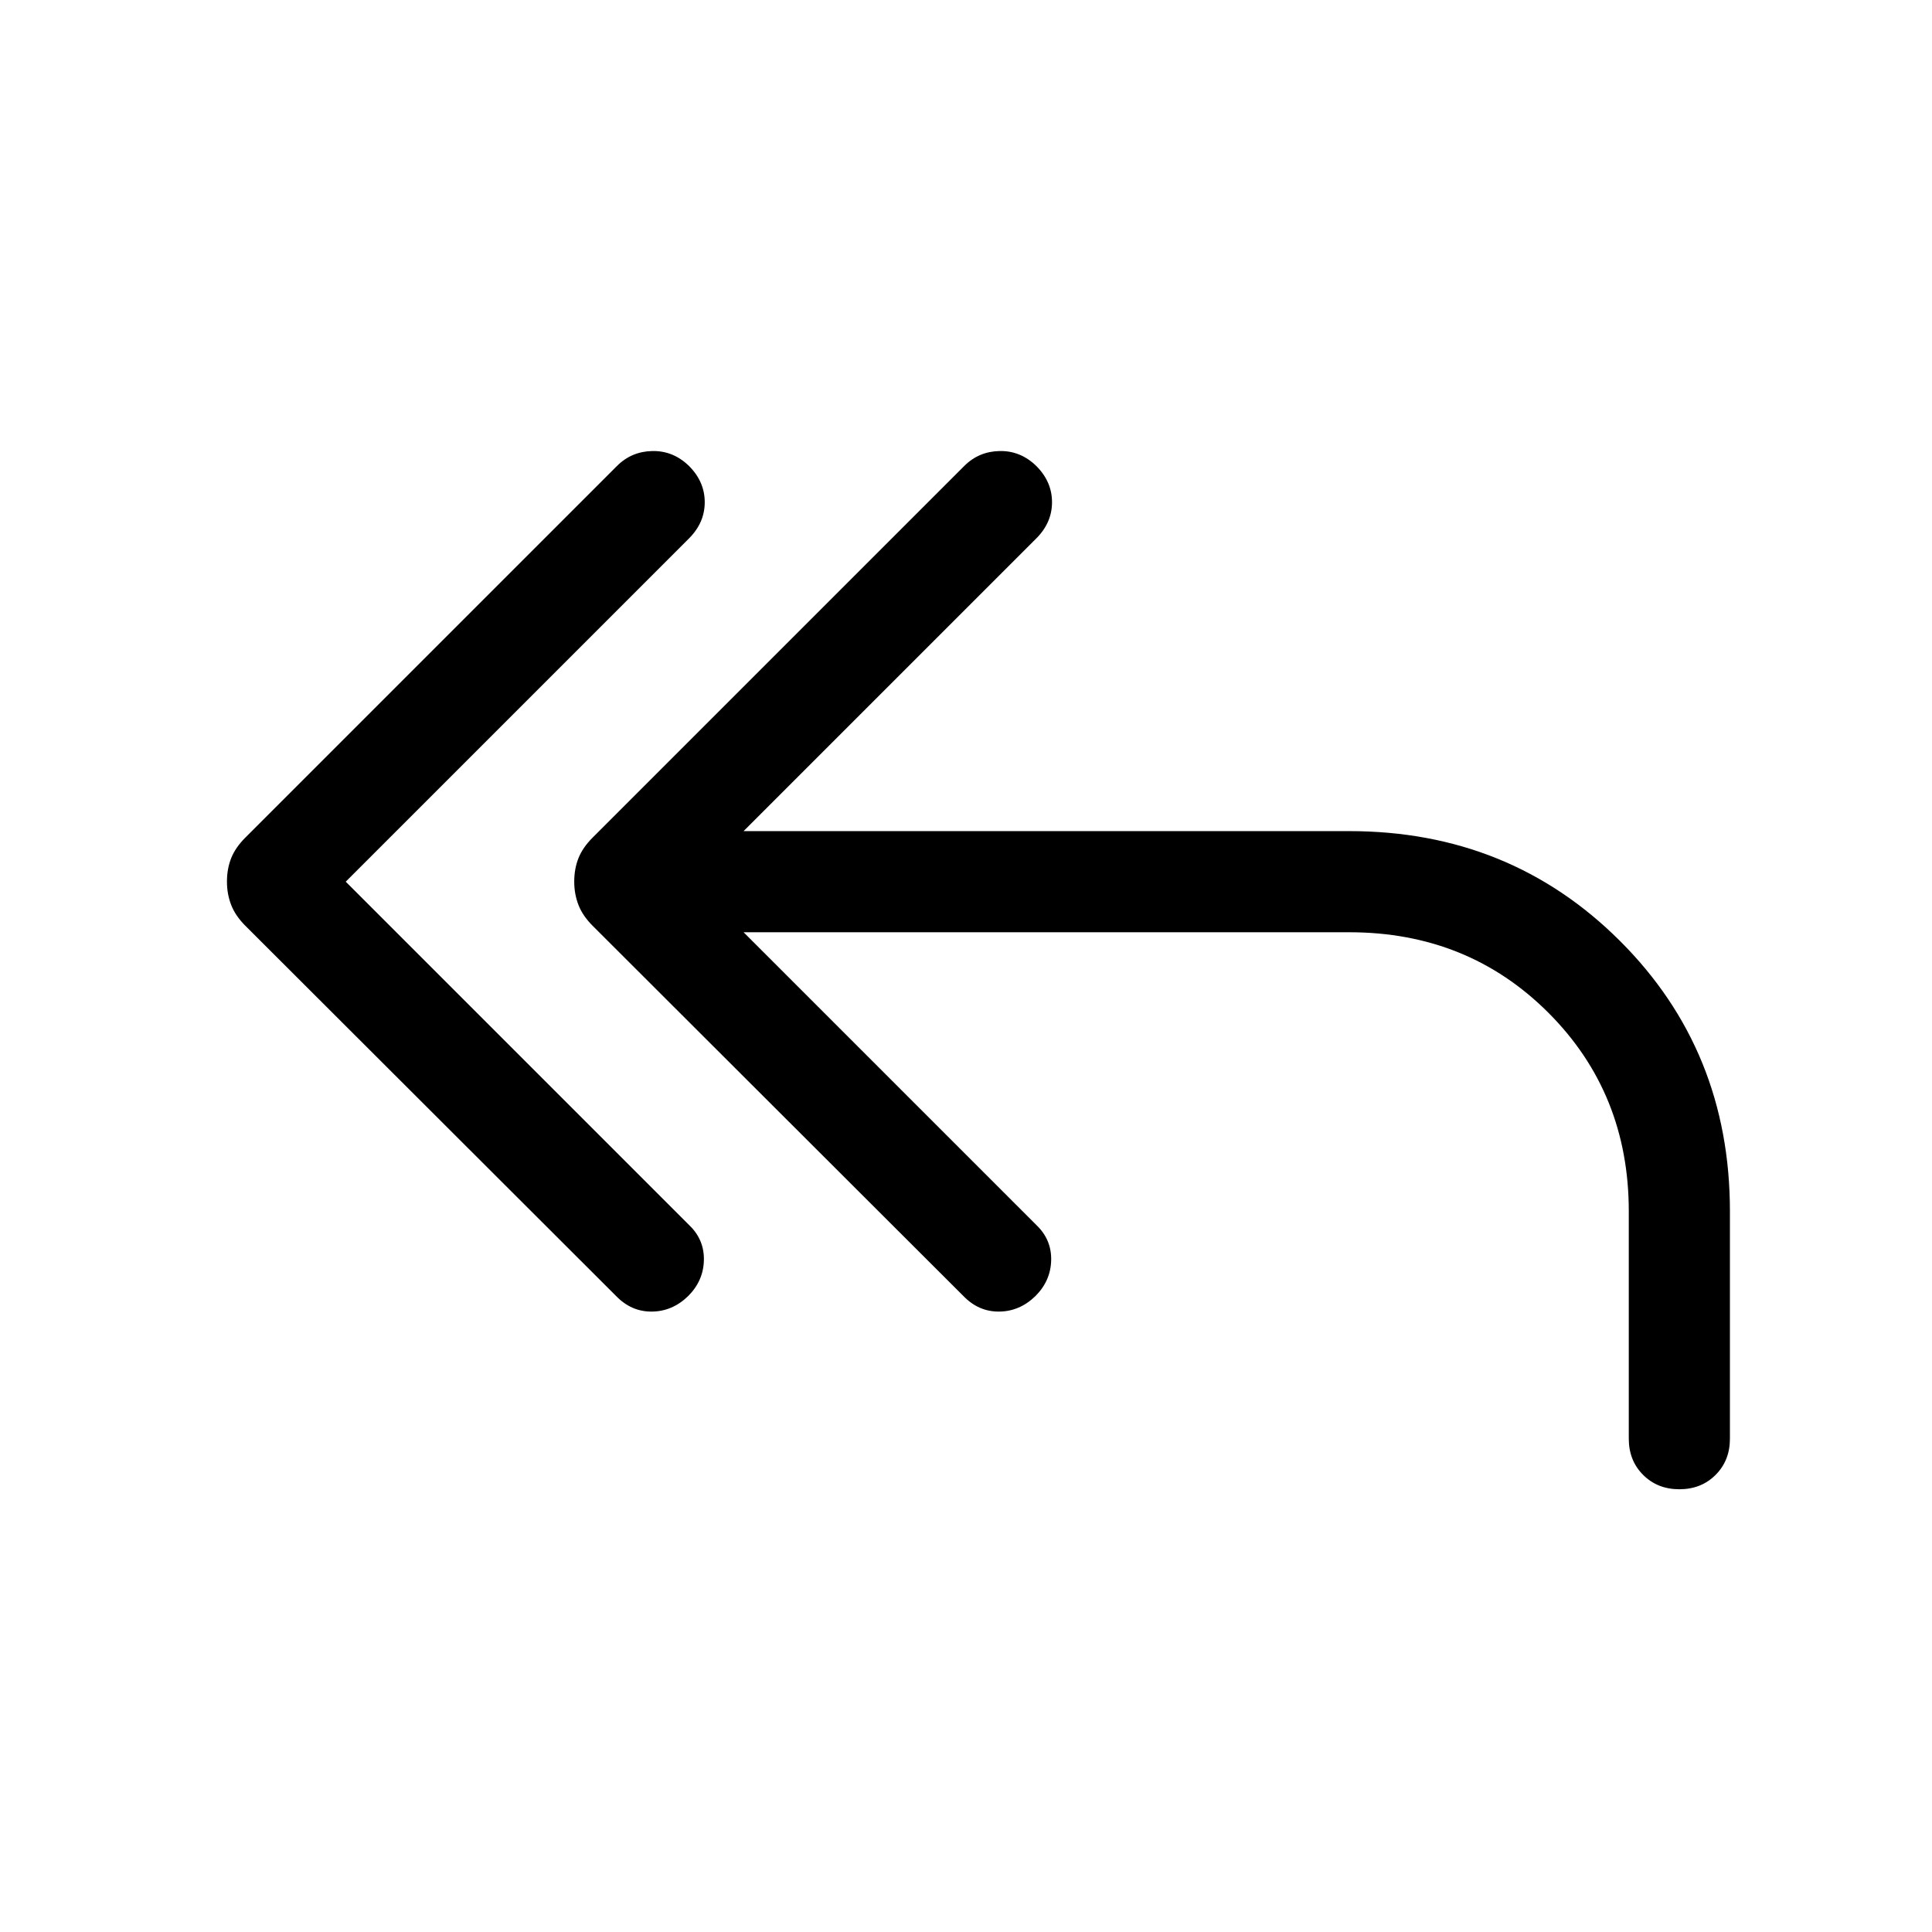 <svg xmlns="http://www.w3.org/2000/svg" height="40" viewBox="0 -960 960 960" width="40"><path d="m171.794-521.897 170.77 170.769q7.436 7.18 7.192 17.372-.243 10.192-7.807 17.755-7.821 7.616-18.025 7.718-10.205.103-17.769-7.718L121.924-499.975q-4.948-4.948-7.051-10.358-2.102-5.411-2.102-11.564 0-6.411 2.102-11.693 2.103-5.282 7.051-10.23l184.641-184.641q7.231-7.231 17.602-7.423 10.372-.192 18.192 7.423 7.82 7.82 7.82 17.999 0 10.18-7.82 18L171.794-521.897Zm197.69 25.127 145.643 145.642q7.435 7.18 7.192 17.372-.244 10.192-7.808 17.755-7.82 7.616-18.025 7.718-10.205.103-17.768-7.718L294.487-499.975q-4.949-4.948-7.051-10.358-2.103-5.411-2.103-11.564 0-6.411 2.103-11.693 2.102-5.282 7.051-10.23l184.641-184.641q7.23-7.231 17.602-7.423 10.371-.192 18.192 7.423 7.82 7.82 7.82 17.999 0 10.18-7.82 18L369.484-547.025H670.41q79.845 0 134.512 54.538 54.666 54.539 54.666 134.384v112.974q0 10.872-7.128 18t-17.999 7.128q-10.872 0-18-7.128t-7.128-18v-112.974q0-58.718-39.974-98.692-39.975-39.975-98.949-39.975H369.484Z"/></svg>